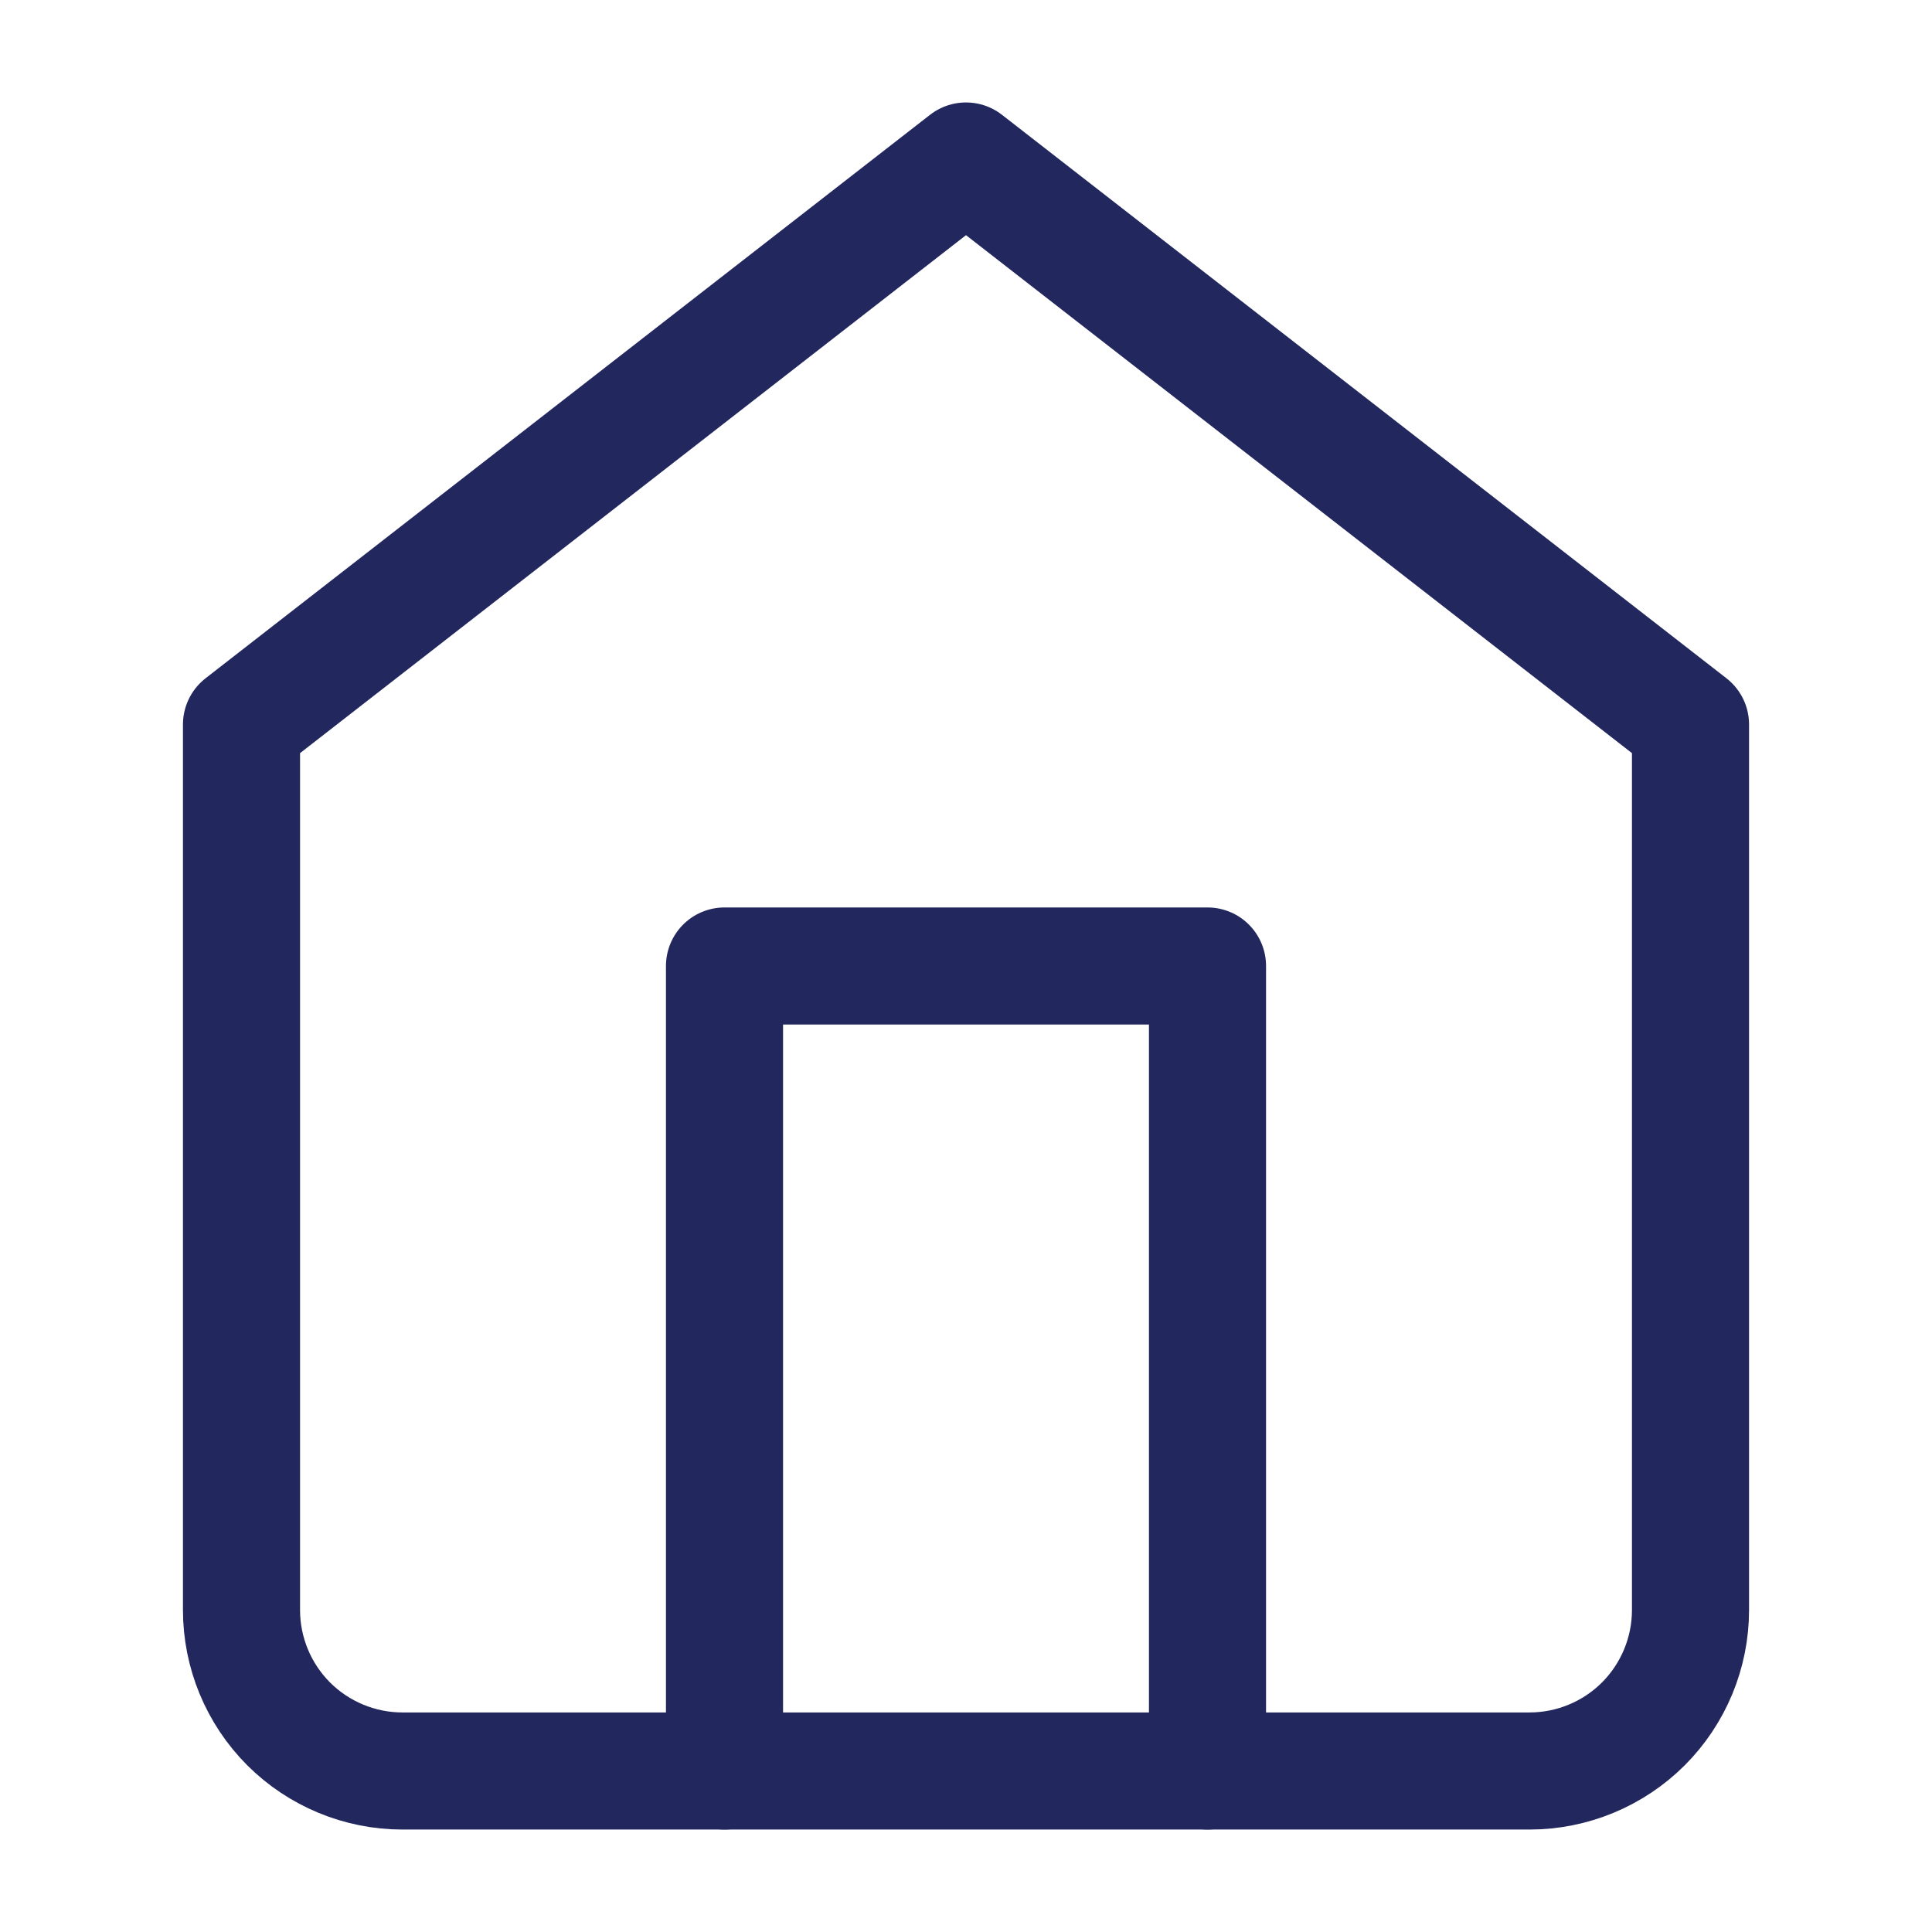 <svg width="33" height="33" viewBox="0 0 33 33" fill="none" xmlns="http://www.w3.org/2000/svg">
<path d="M4.125 12.375L16.5 2.75L28.875 12.375V27.5C28.875 28.229 28.585 28.929 28.07 29.445C27.554 29.96 26.854 30.25 26.125 30.25H6.875C6.146 30.25 5.446 29.96 4.93 29.445C4.415 28.929 4.125 28.229 4.125 27.5V12.375Z" stroke="#22275E" stroke-width="2" stroke-linecap="round" stroke-linejoin="round"/>
<path d="M12.375 30.25V16.5H20.625V30.25" stroke="#22275E" stroke-width="2" stroke-linecap="round" stroke-linejoin="round"/>
</svg>
